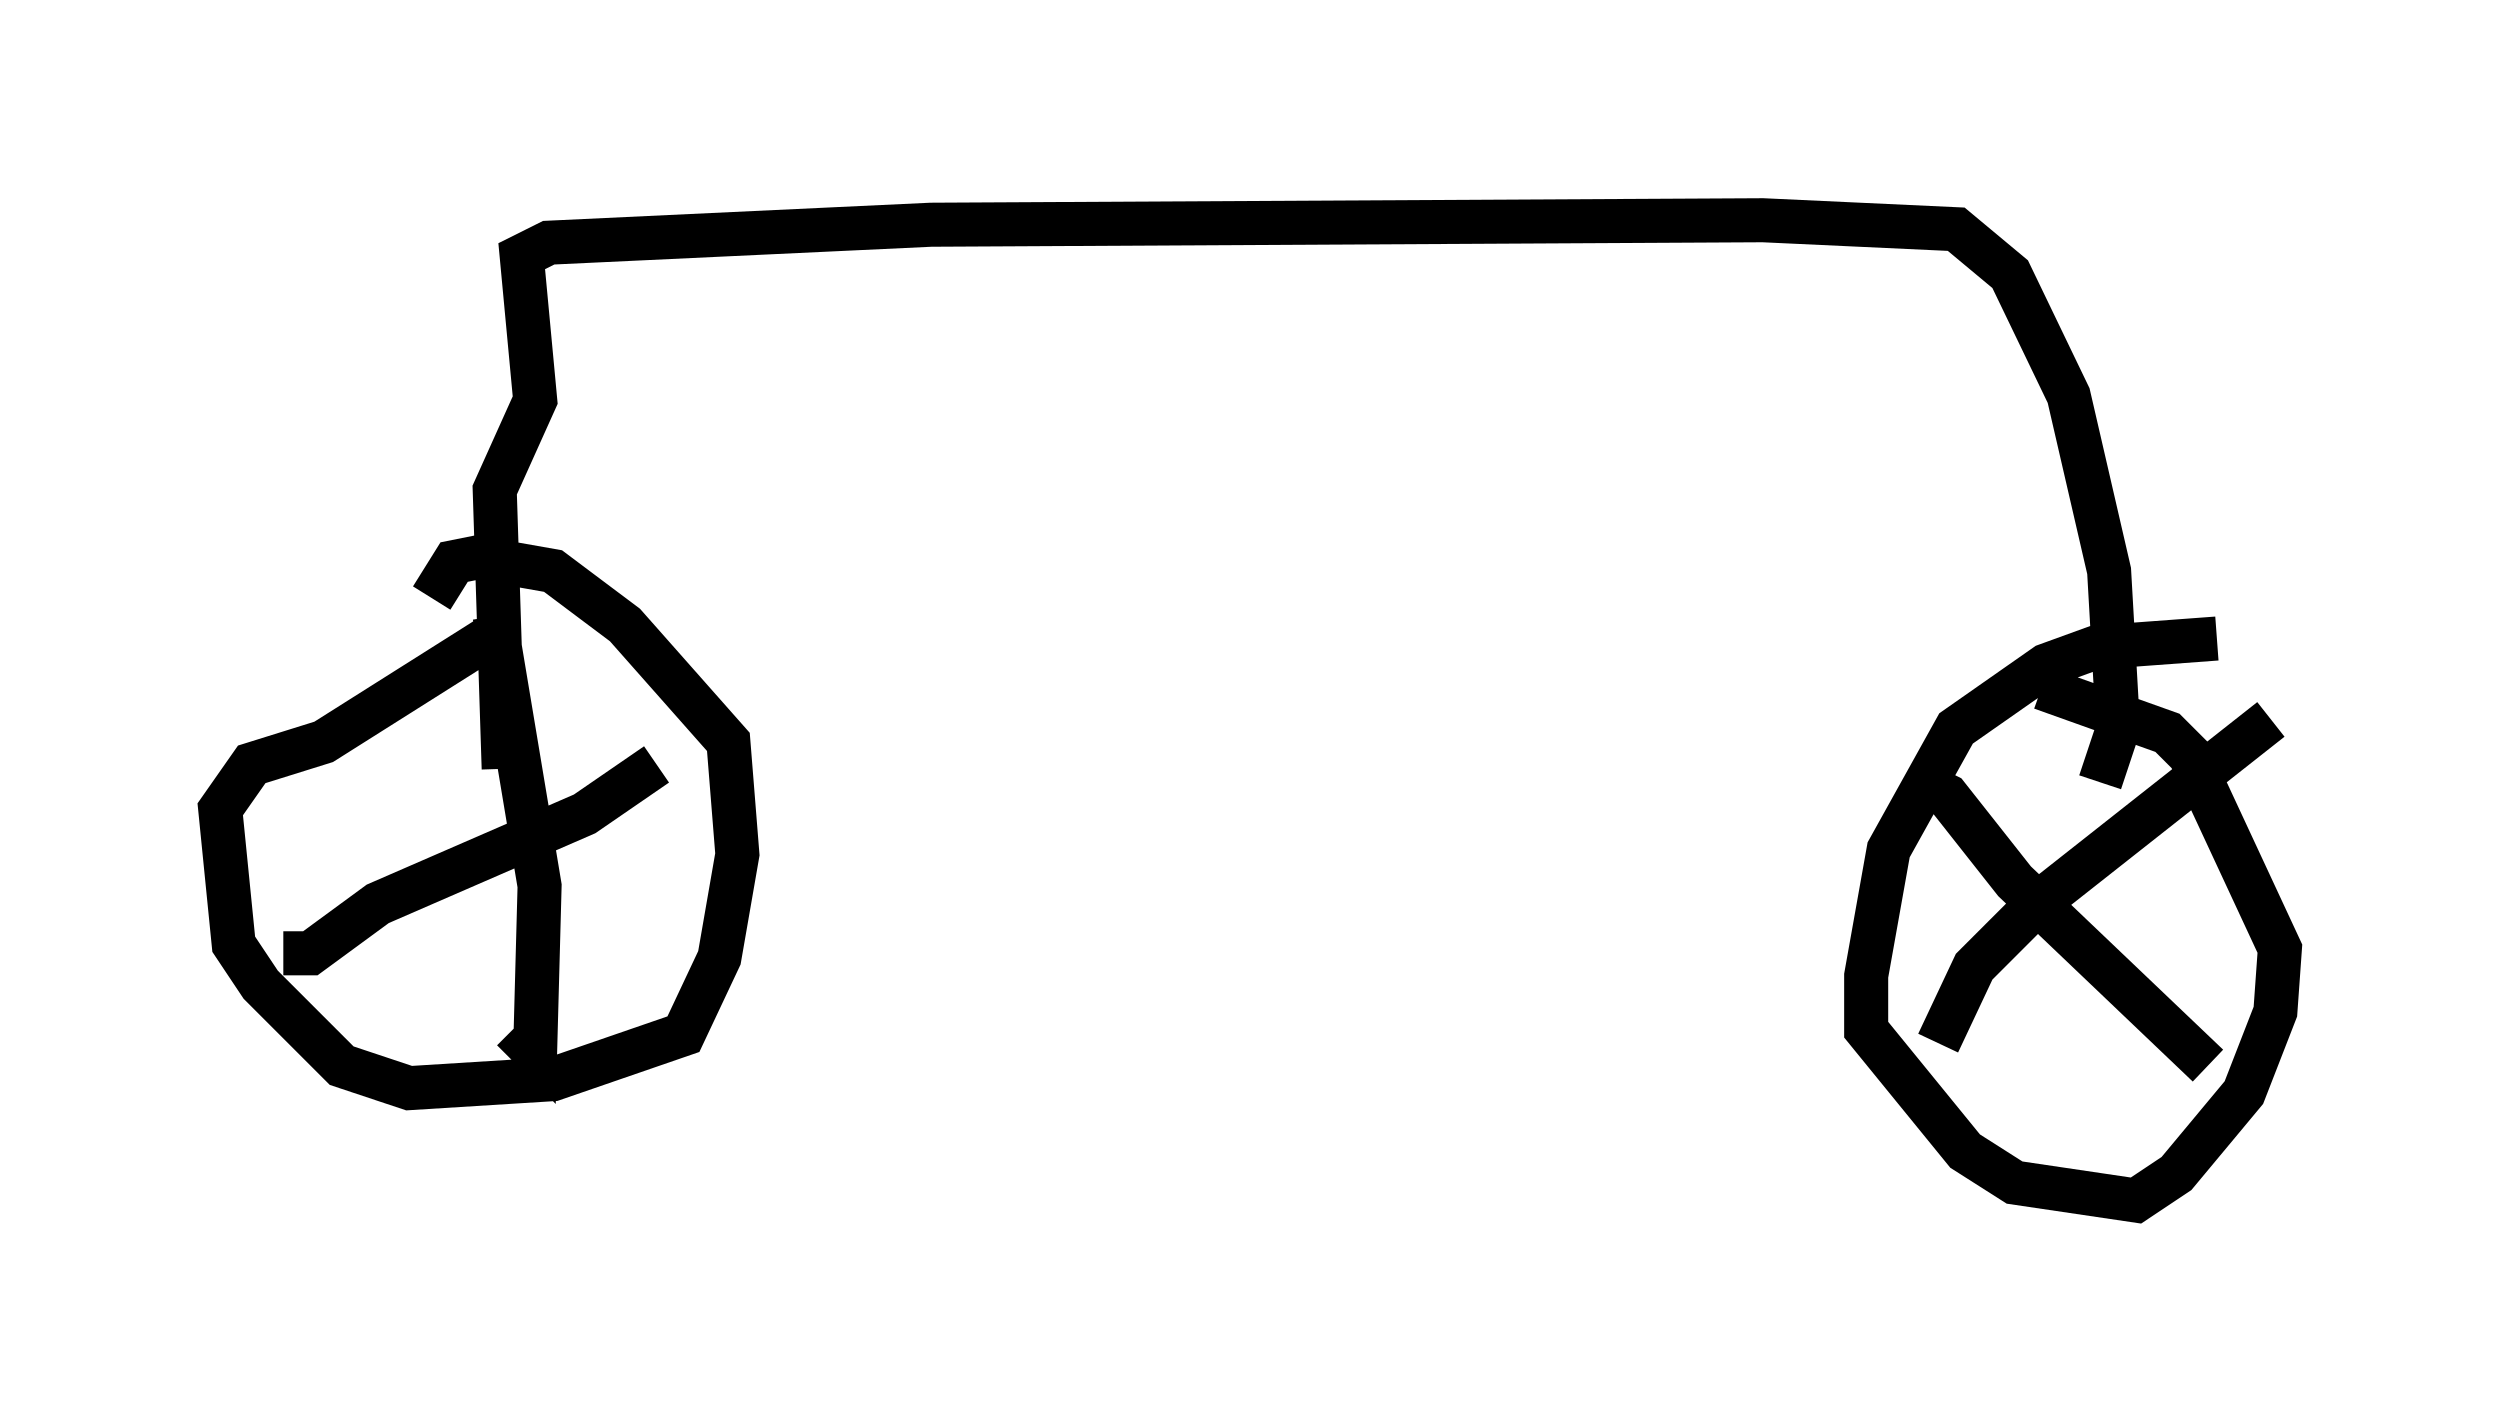 <?xml version="1.0" encoding="utf-8" ?>
<svg baseProfile="full" height="32.254" version="1.1" width="56.755" xmlns="http://www.w3.org/2000/svg" xmlns:ev="http://www.w3.org/2001/xml-events" xmlns:xlink="http://www.w3.org/1999/xlink"><defs /><rect fill="white" height="32.254" width="56.755" x="0" y="0" /><path d="M12.35, 14.086 m-1.123, 0.306 l-3.879, 2.45 -1.633, 0.51 l-0.715, 1.021 0.306, 3.063 l0.613, 0.919 1.838, 1.838 l1.531, 0.51 3.267, -0.204 l2.96, -1.021 0.817, -1.735 l0.408, -2.348 -0.204, -2.552 l-2.348, -2.654 -1.633, -1.225 l-1.735, -0.306 -0.51, 0.102 l-0.51, 0.817 m1.429, 0.408 l1.021, 6.125 -0.102, 3.777 l-0.51, -0.51 m-5.206, -1.735 l0.613, 0.0 1.531, -1.123 l4.696, -2.042 1.633, -1.123 m35.423, -2.858 l-2.756, 0.204 -1.123, 0.408 l-2.042, 1.429 -1.531, 2.756 l-0.51, 2.858 0.0, 1.225 l2.246, 2.756 1.123, 0.715 l2.756, 0.408 0.919, -0.613 l1.531, -1.838 0.715, -1.838 l0.102, -1.429 -2.042, -4.39 l-0.51, -0.51 -2.858, -1.021 m-2.348, 8.065 l0.817, -1.735 1.429, -1.429 l5.308, -4.185 m-7.963, 1.429 l0.613, 0.306 1.531, 1.94 l4.39, 4.185 m-38.69, -6.738 l-0.204, -6.329 0.919, -2.042 l-0.306, -3.267 0.613, -0.306 l8.677, -0.408 18.886, -0.102 l4.39, 0.204 1.225, 1.021 l1.327, 2.756 0.919, 3.981 l0.204, 3.573 -0.408, 1.225 " fill="none" stroke="black" stroke-width="1" /></svg>